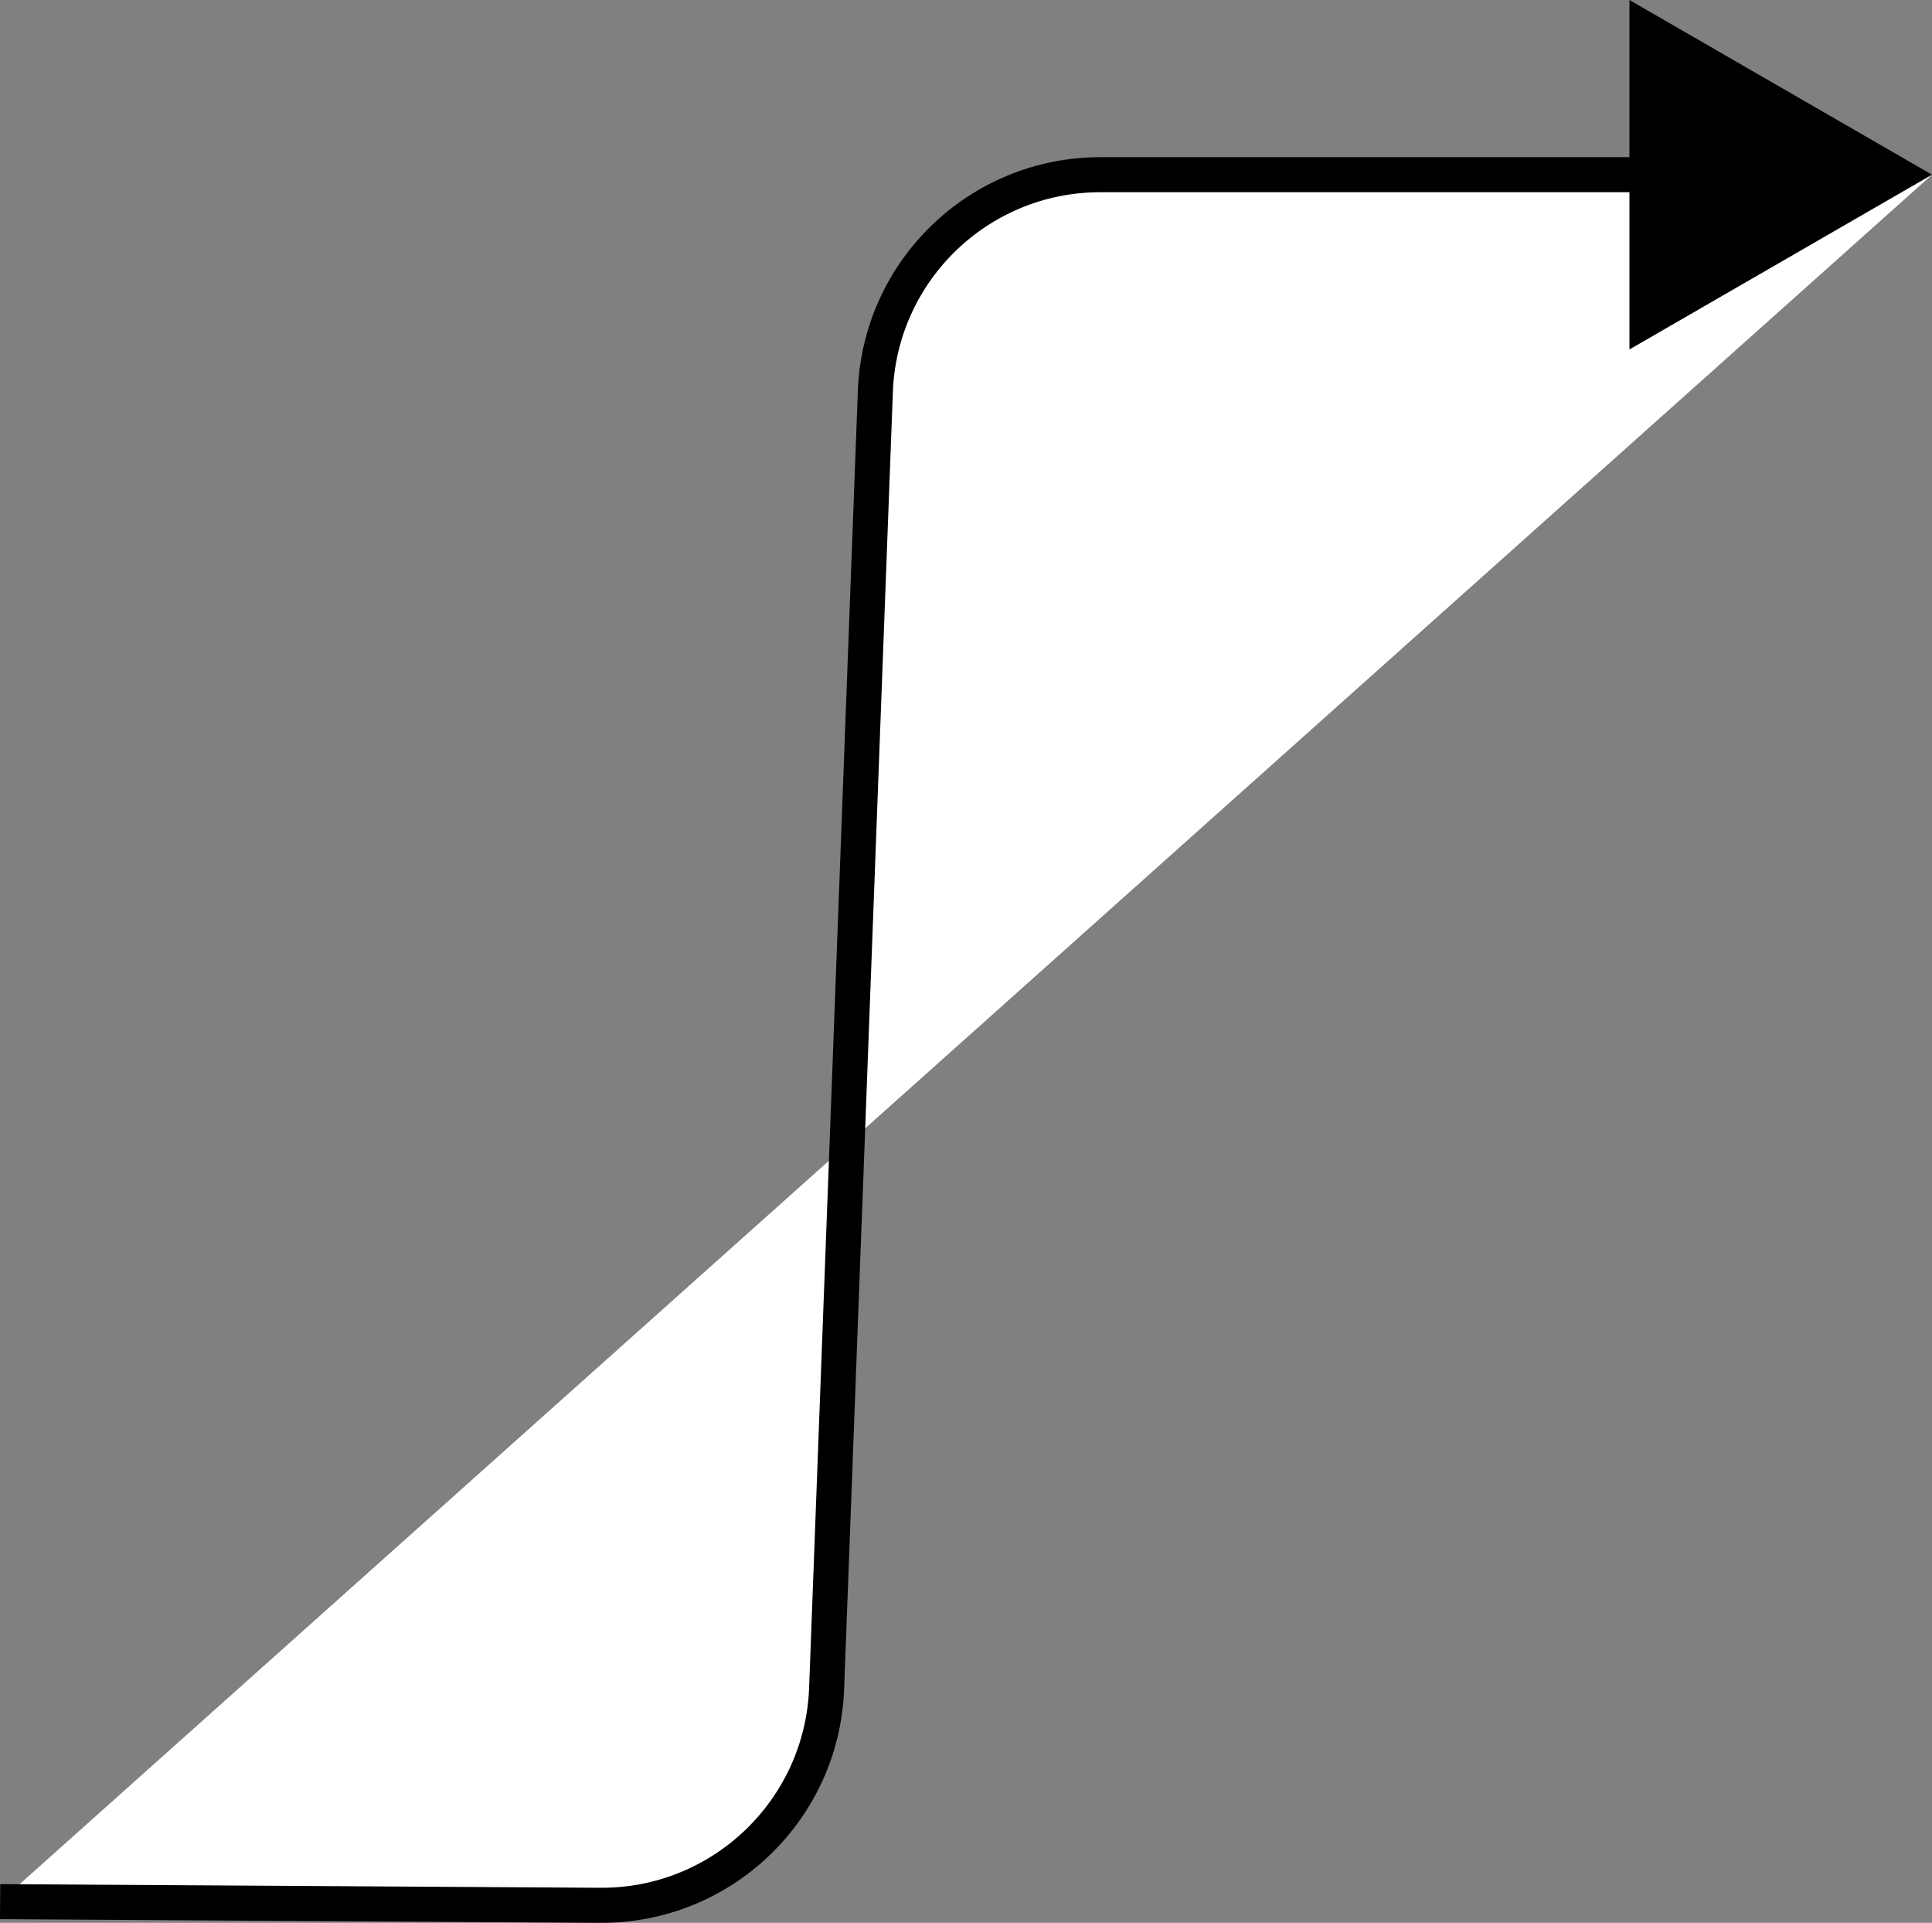 <?xml version="1.0" encoding="UTF-8"?>
<svg id="Layer_2" data-name="Layer 2" xmlns="http://www.w3.org/2000/svg" viewBox="0 0 386.02 384.14">
  <rect x="0" y="0" width="386.02" height="384.14" fill="#808080" stroke="none"/>
  <defs>
    <style>
      .cls-1 {
        fill: #fff;
      }

      .cls-2 {
        fill: none;
        stroke: #000;
        stroke-miterlimit: 10;
        stroke-width: 7px;
      }
    </style>
  </defs>
  <g id="Layer_1-2" data-name="Layer 1">
    <g>
      <path class="cls-1" d="m.02,379.9l119.91.73c24.29.15,44.31-19.02,45.23-43.29l9.74-259.15c.91-24.17,20.76-43.29,44.95-43.29h166.18"/>
      <g>
        <path class="cls-2" d="m.02,379.9l119.91.73c24.29.15,44.31-19.02,45.23-43.29l9.74-259.15c.91-24.17,20.76-43.29,44.95-43.29h115.94"/>
        <polygon points="325.57 69.81 386.02 34.9 325.57 0 325.57 69.81"/>
      </g>
    </g>
  </g>
</svg>